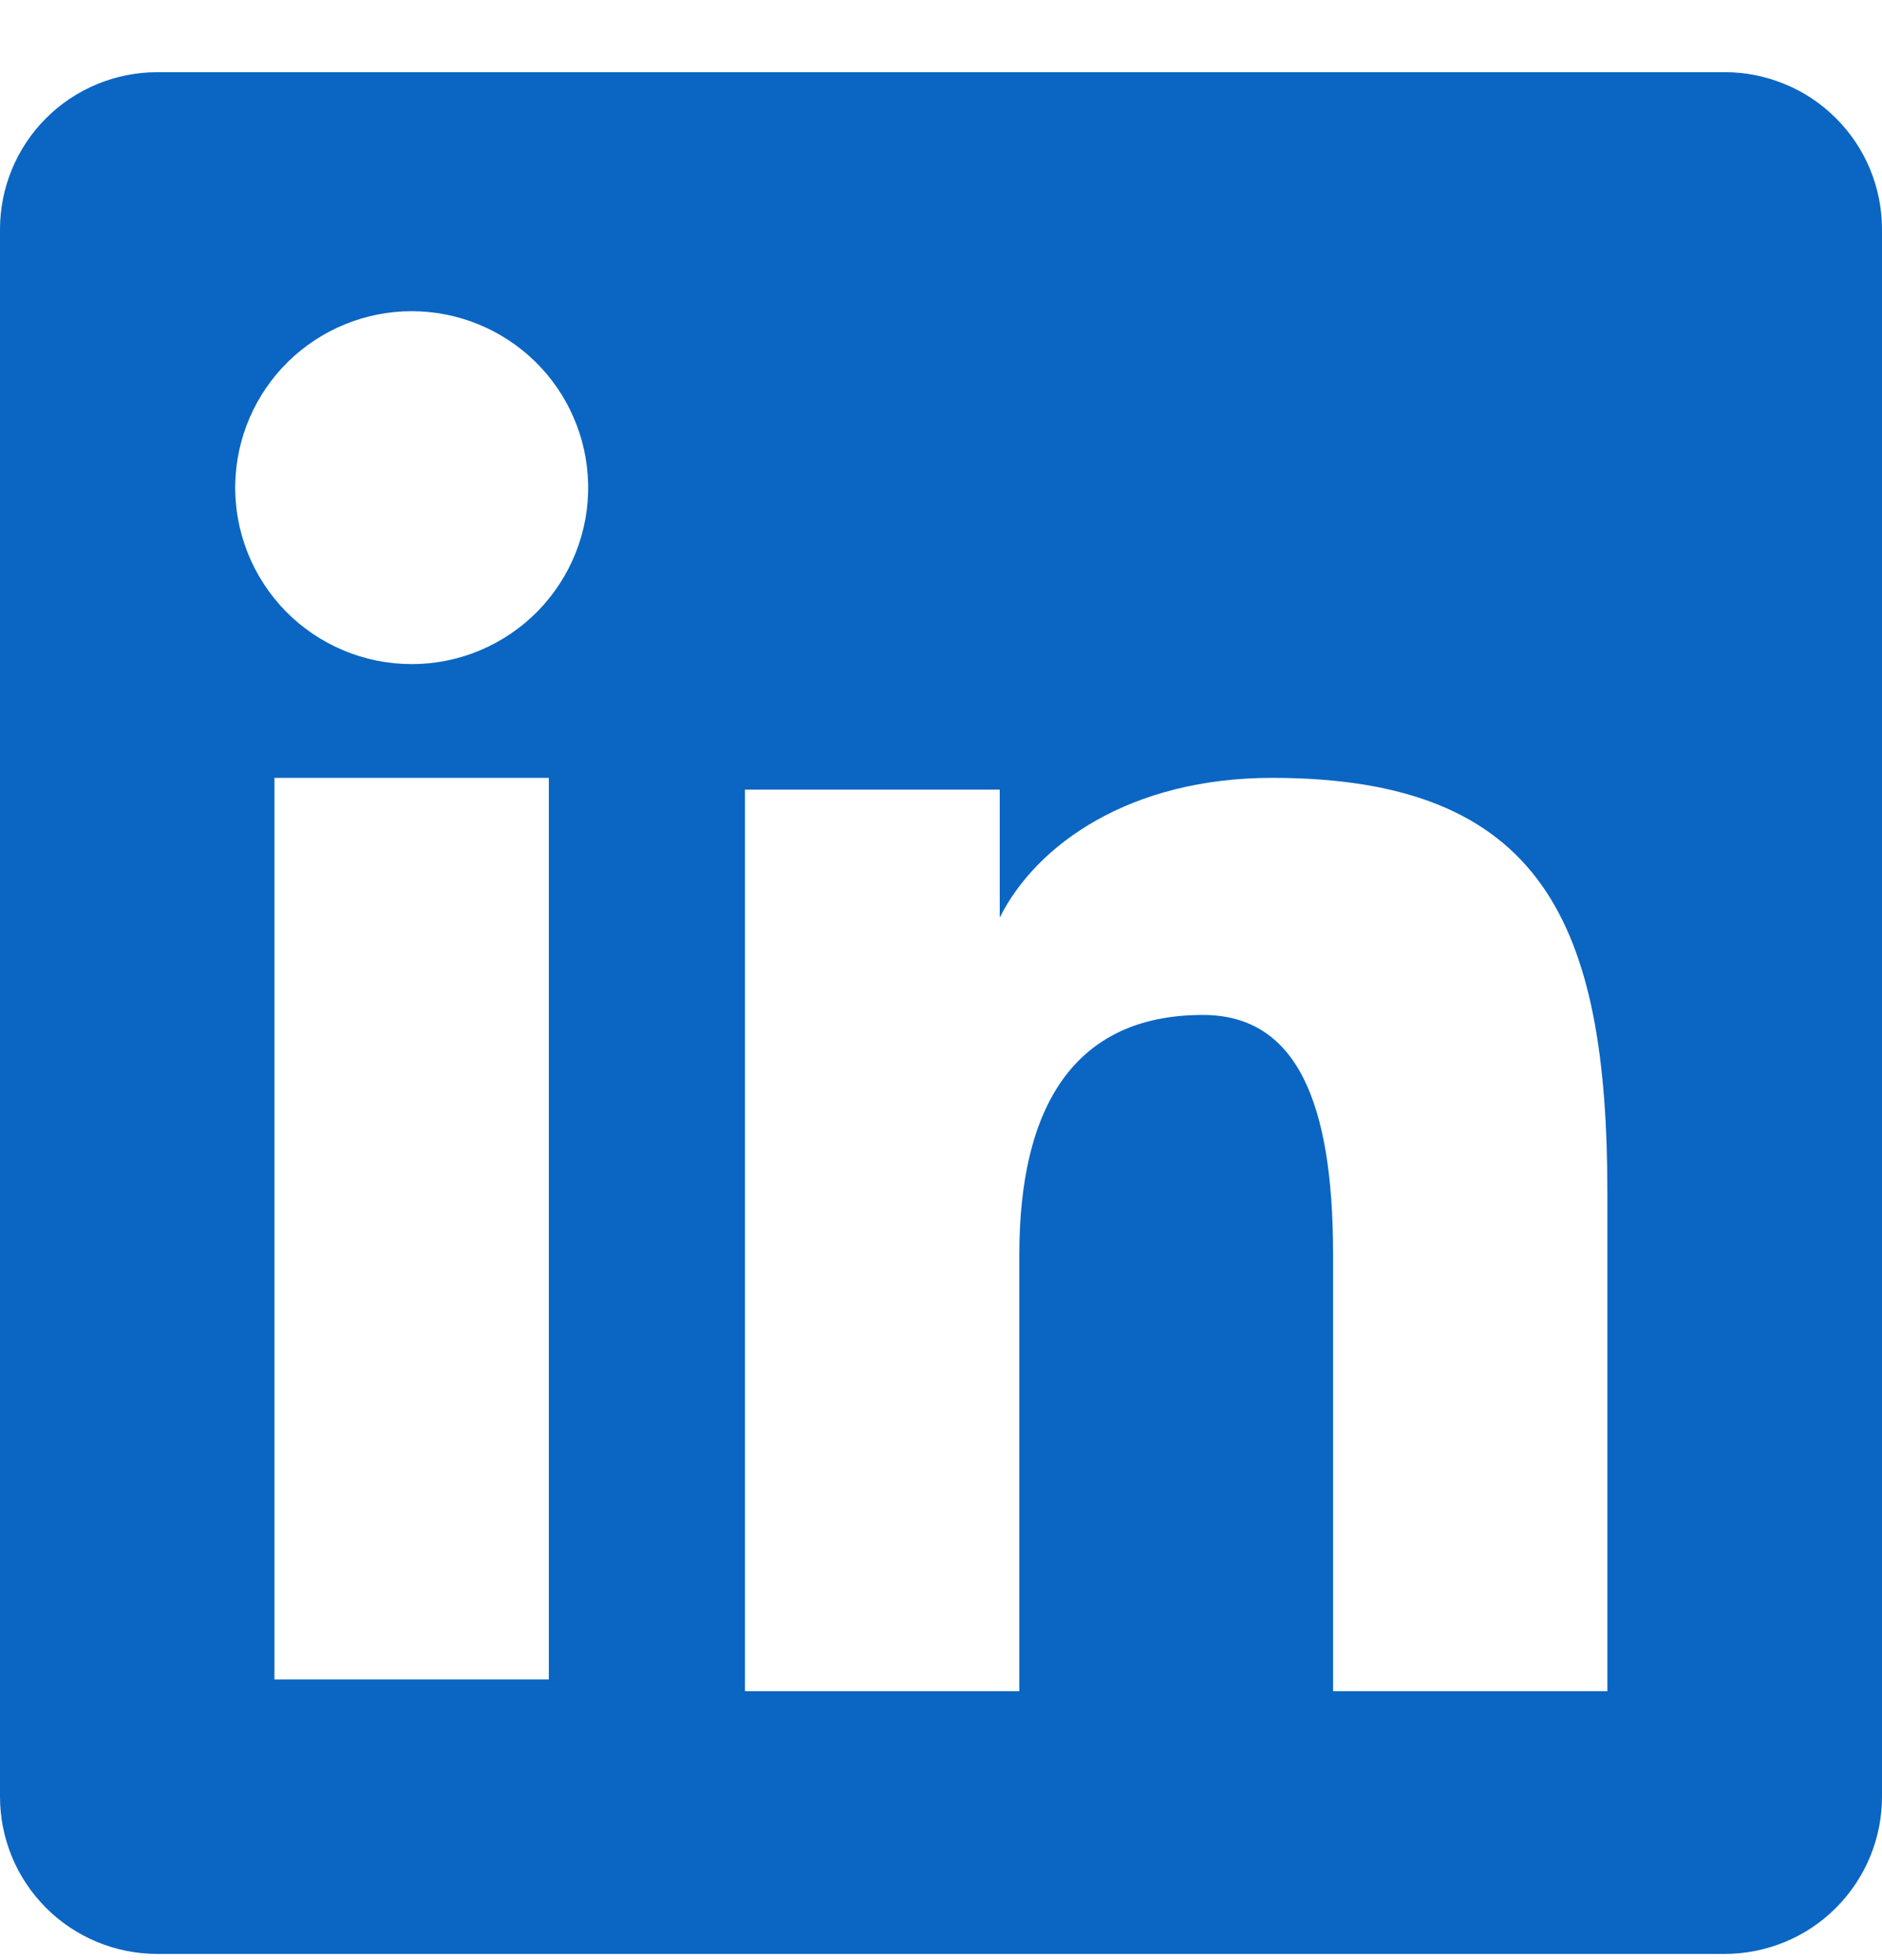 <svg width="24" height="25" viewBox="0 0 24 25" fill="none" xmlns="http://www.w3.org/2000/svg">
<path fill-rule="evenodd" clip-rule="evenodd" d="M2.96792e-07 2.926C2.96792e-07 2.394 0.211 1.884 0.587 1.508C0.963 1.132 1.473 0.921 2.005 0.921H21.993C22.256 0.92 22.517 0.972 22.761 1.073C23.005 1.173 23.226 1.321 23.412 1.507C23.599 1.693 23.747 1.915 23.848 2.158C23.948 2.401 24 2.662 24 2.926V22.914C24 23.177 23.949 23.438 23.848 23.682C23.747 23.925 23.599 24.147 23.413 24.333C23.227 24.52 23.006 24.668 22.762 24.768C22.518 24.869 22.257 24.921 21.994 24.921H2.005C1.742 24.921 1.481 24.869 1.238 24.768C0.994 24.667 0.773 24.52 0.587 24.333C0.401 24.147 0.253 23.926 0.152 23.682C0.052 23.439 -0 23.178 2.96792e-07 22.915V2.926ZM9.5 10.071H12.749V11.703C13.219 10.765 14.418 9.921 16.222 9.921C19.679 9.921 20.498 11.79 20.498 15.218V21.57H17V15.999C17 14.047 16.53 12.945 15.339 12.945C13.687 12.945 12.999 14.133 12.999 15.999V21.57H9.5V10.071ZM3.5 21.42H6.999V9.921H3.5V21.419V21.42ZM7.5 6.17C7.507 6.47 7.453 6.768 7.343 7.047C7.233 7.325 7.068 7.579 6.859 7.794C6.649 8.008 6.399 8.178 6.123 8.294C5.846 8.411 5.55 8.47 5.25 8.47C4.95 8.47 4.654 8.411 4.377 8.294C4.101 8.178 3.851 8.008 3.641 7.794C3.432 7.579 3.267 7.325 3.157 7.047C3.047 6.768 2.993 6.47 3 6.17C3.013 5.582 3.256 5.022 3.676 4.611C4.097 4.2 4.662 3.969 5.25 3.969C5.838 3.969 6.403 4.2 6.824 4.611C7.244 5.022 7.487 5.582 7.5 6.17Z" fill="#0A66C2"/>
</svg>
